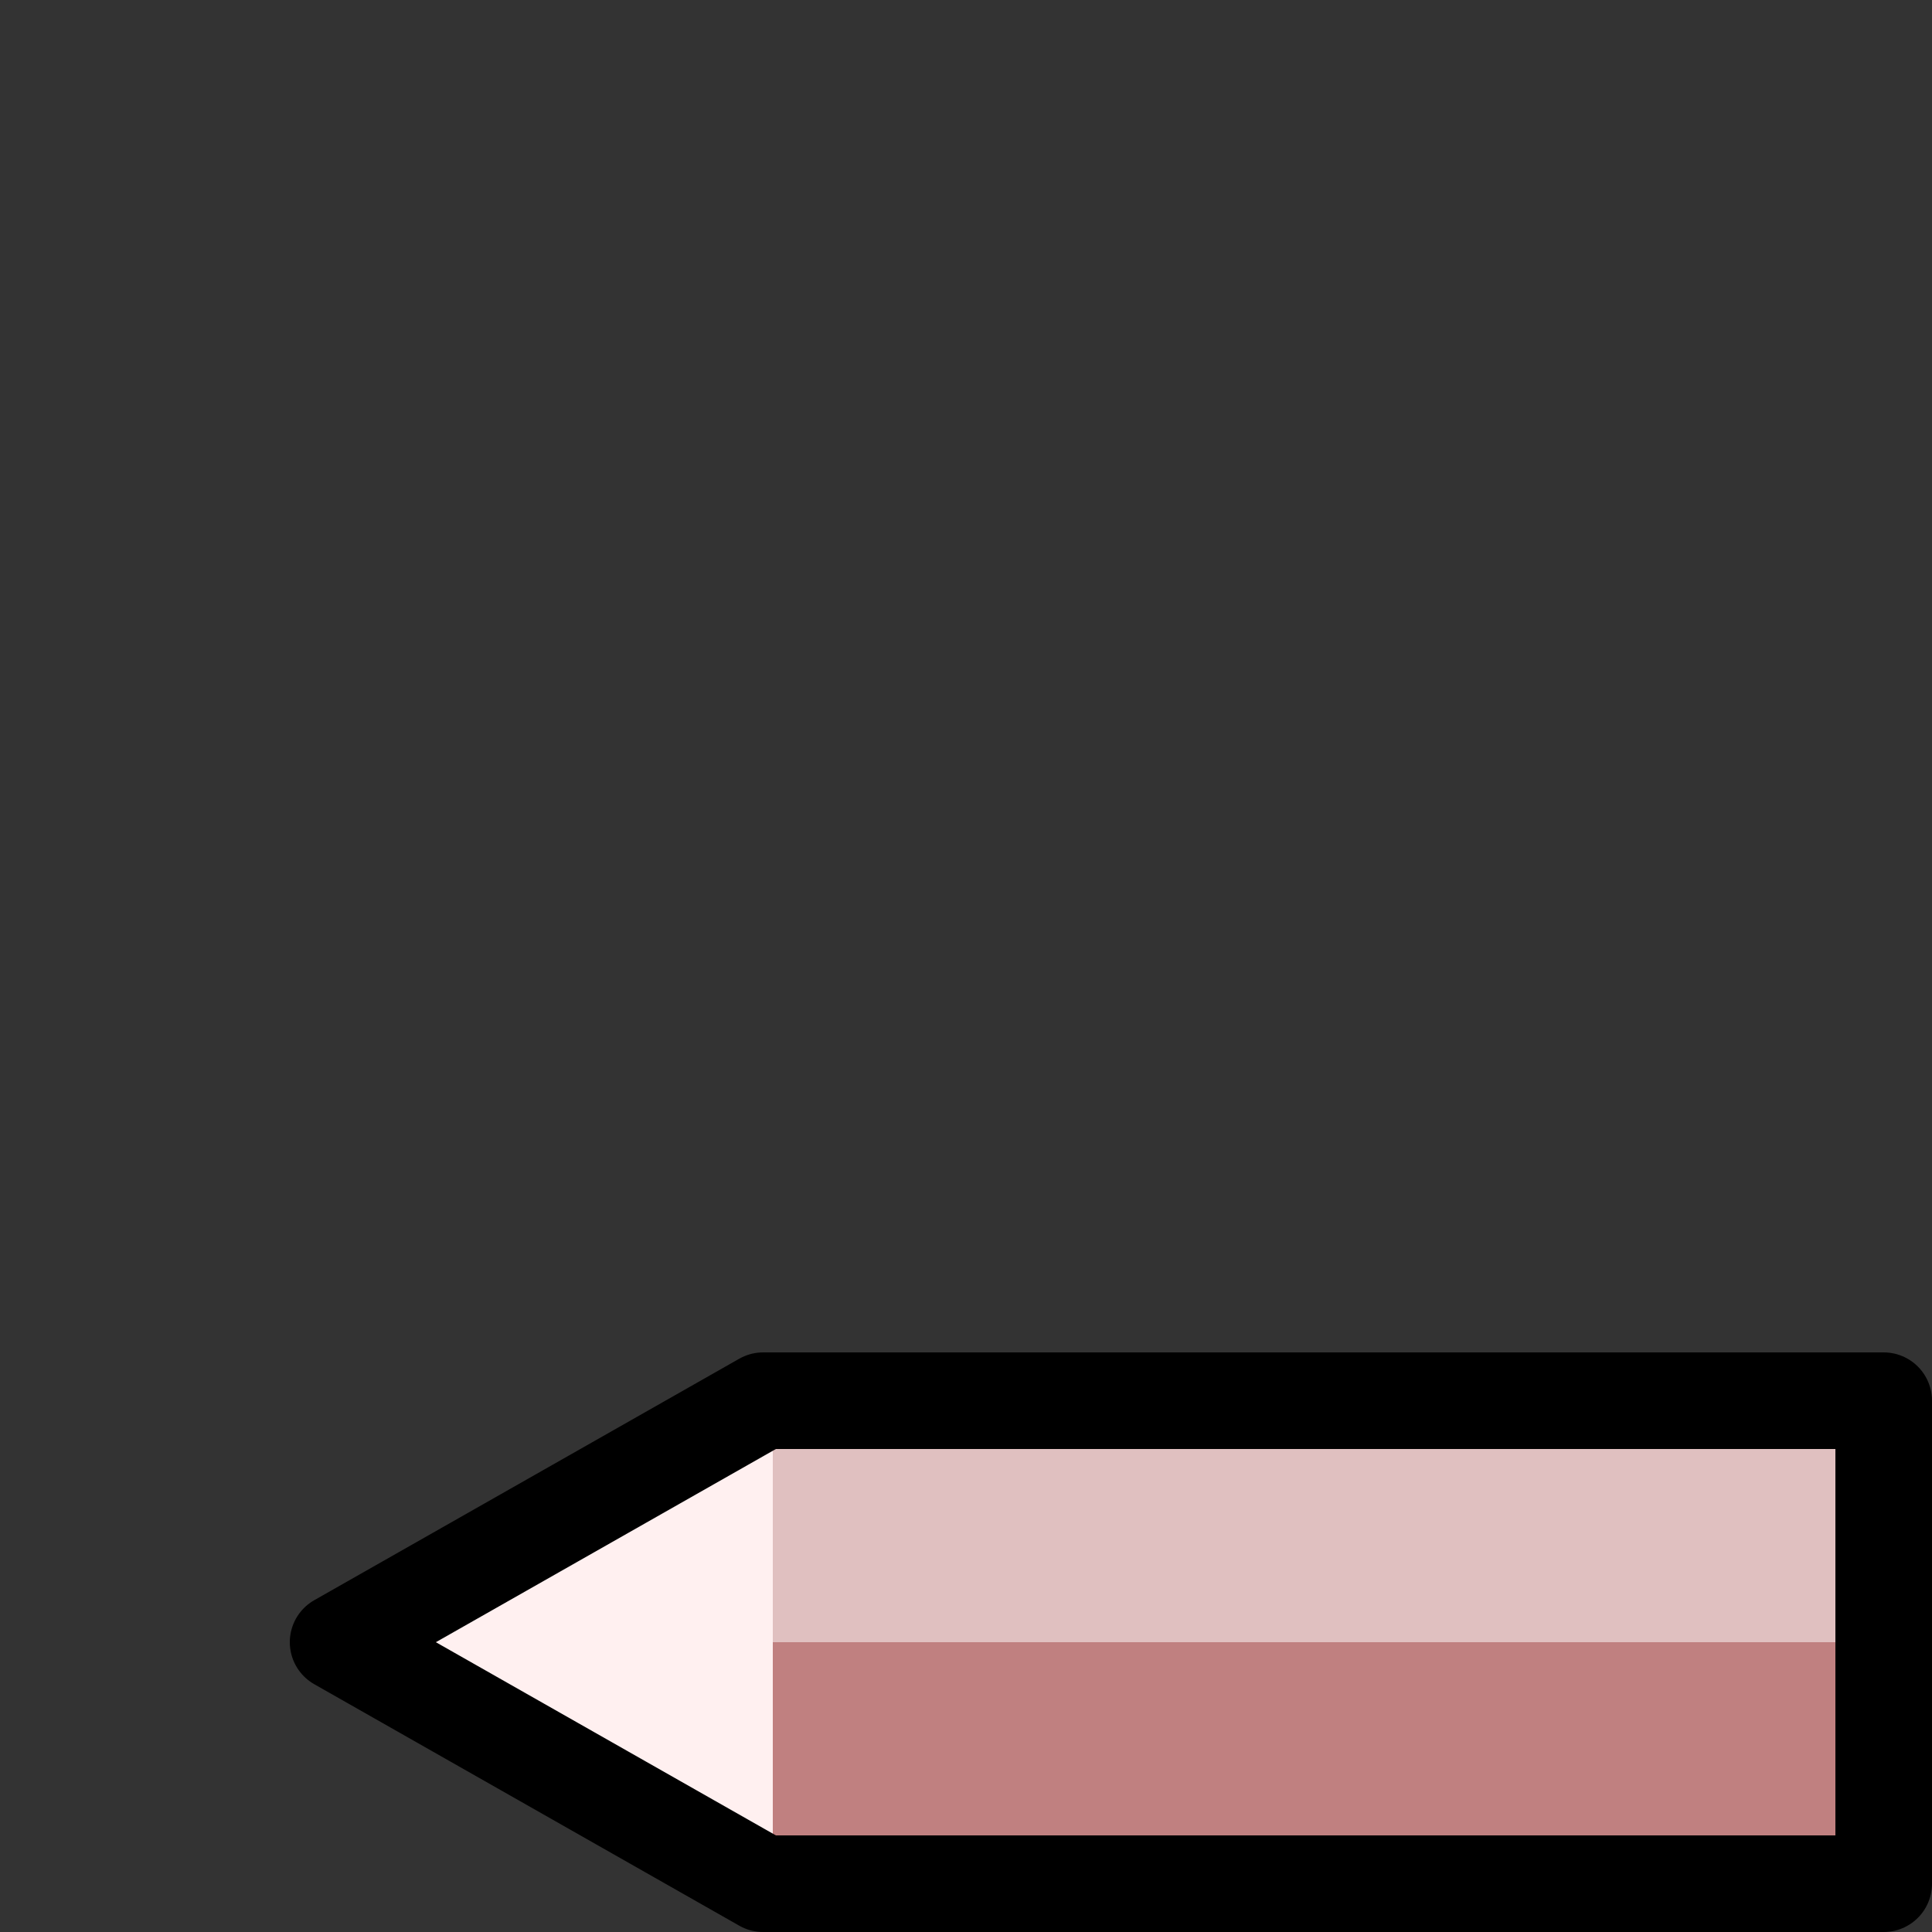 <svg
   xmlns="http://www.w3.org/2000/svg" version="1.1"
   width="20" height="20">
  <rect width="100%" height="100%" fill="#333333" stroke="none"/>
  <path d="M 8.5,19.5 4,17 8.5,14.5 Z" fill="#fff0f0"/>
  <rect x="8" y="14.5" width="11.5" height="2.5" fill="#e0c0c0"/>
  <rect x="8" y="17" width="11.5" height="2.5" fill="#c08080"/>
  <path d="M 7.9,19.5 3.5,17 7.9,14.5 h 11.6 v 5 z" fill="none"
     stroke="#000000" stroke-width="1" stroke-linejoin="round"/>
</svg>
